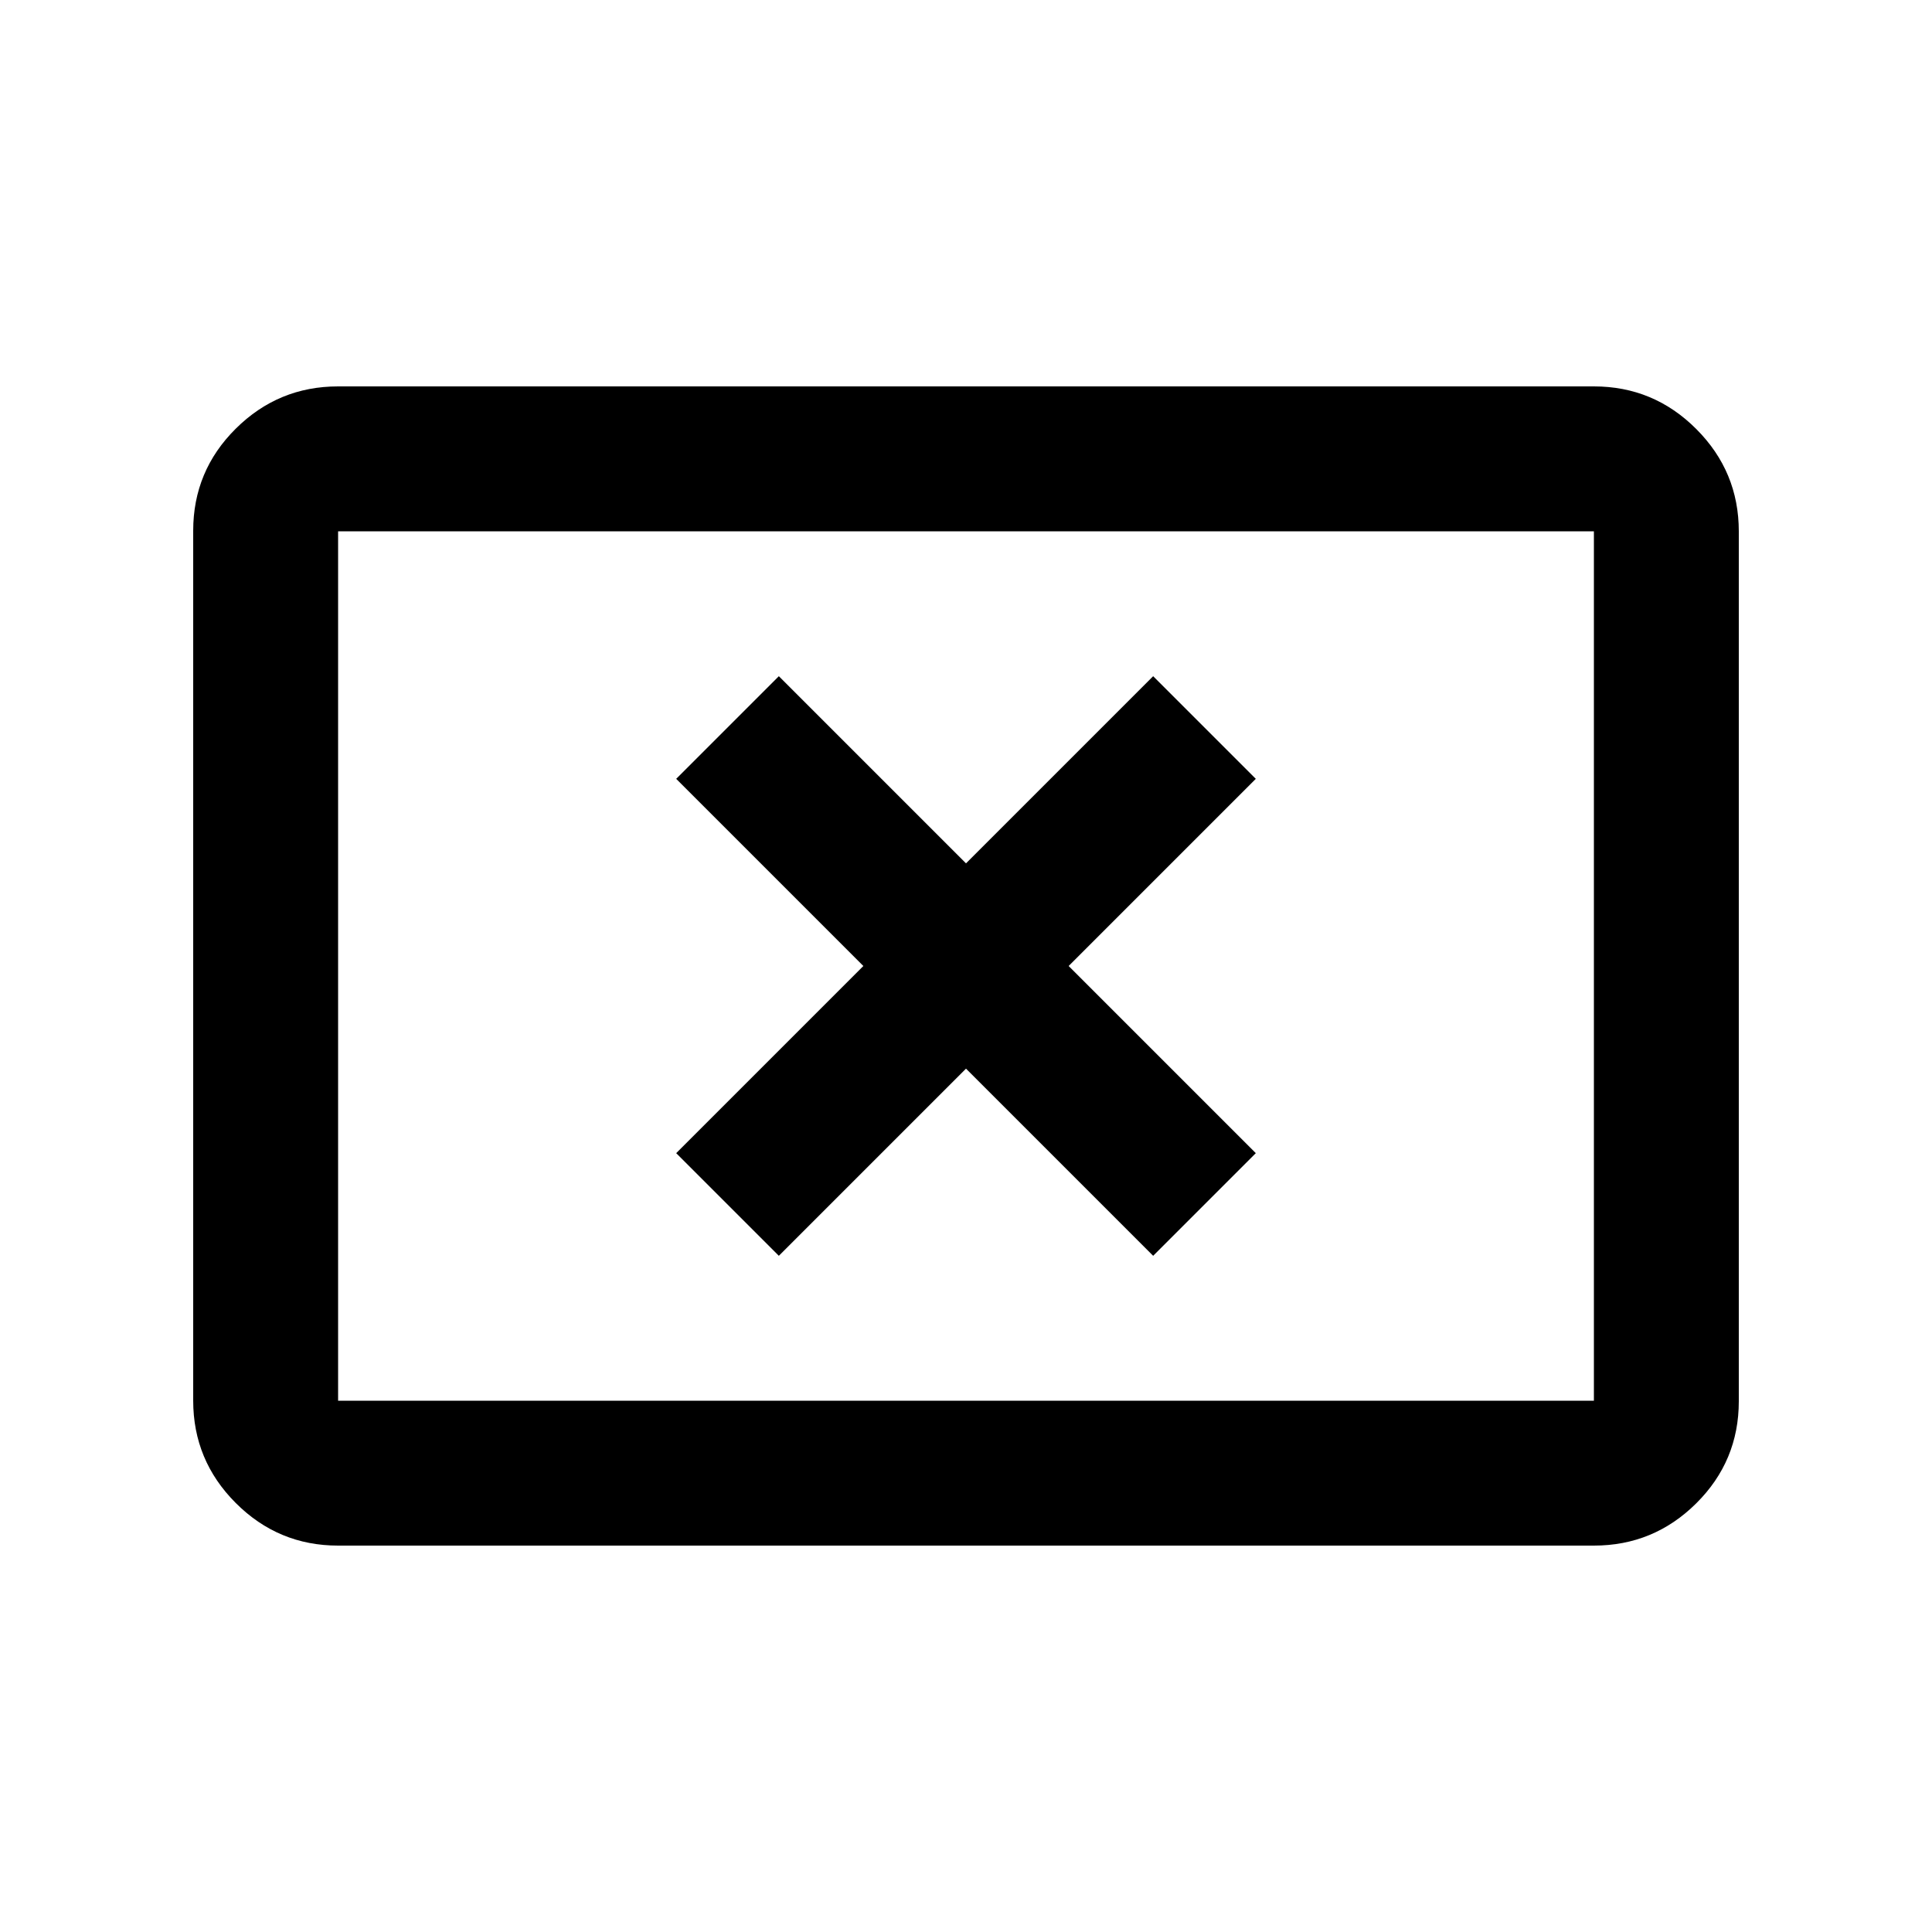 <svg xmlns="http://www.w3.org/2000/svg" height="20" viewBox="0 -960 960 960" width="20"><path d="m387-336 93-93 93 93 51-51-93-93 93-93-51-51-93 93-93-93-51 51 93 93-93 93 51 51ZM168-192q-29.7 0-50.85-21.162Q96-234.324 96-264.04v-432.243Q96-726 117.15-747T168-768h624q29.7 0 50.85 21.162Q864-725.676 864-695.96v432.243Q864-234 842.85-213T792-192H168Zm0-72h624v-432H168v432Zm0 0v-432 432Z"/></svg>